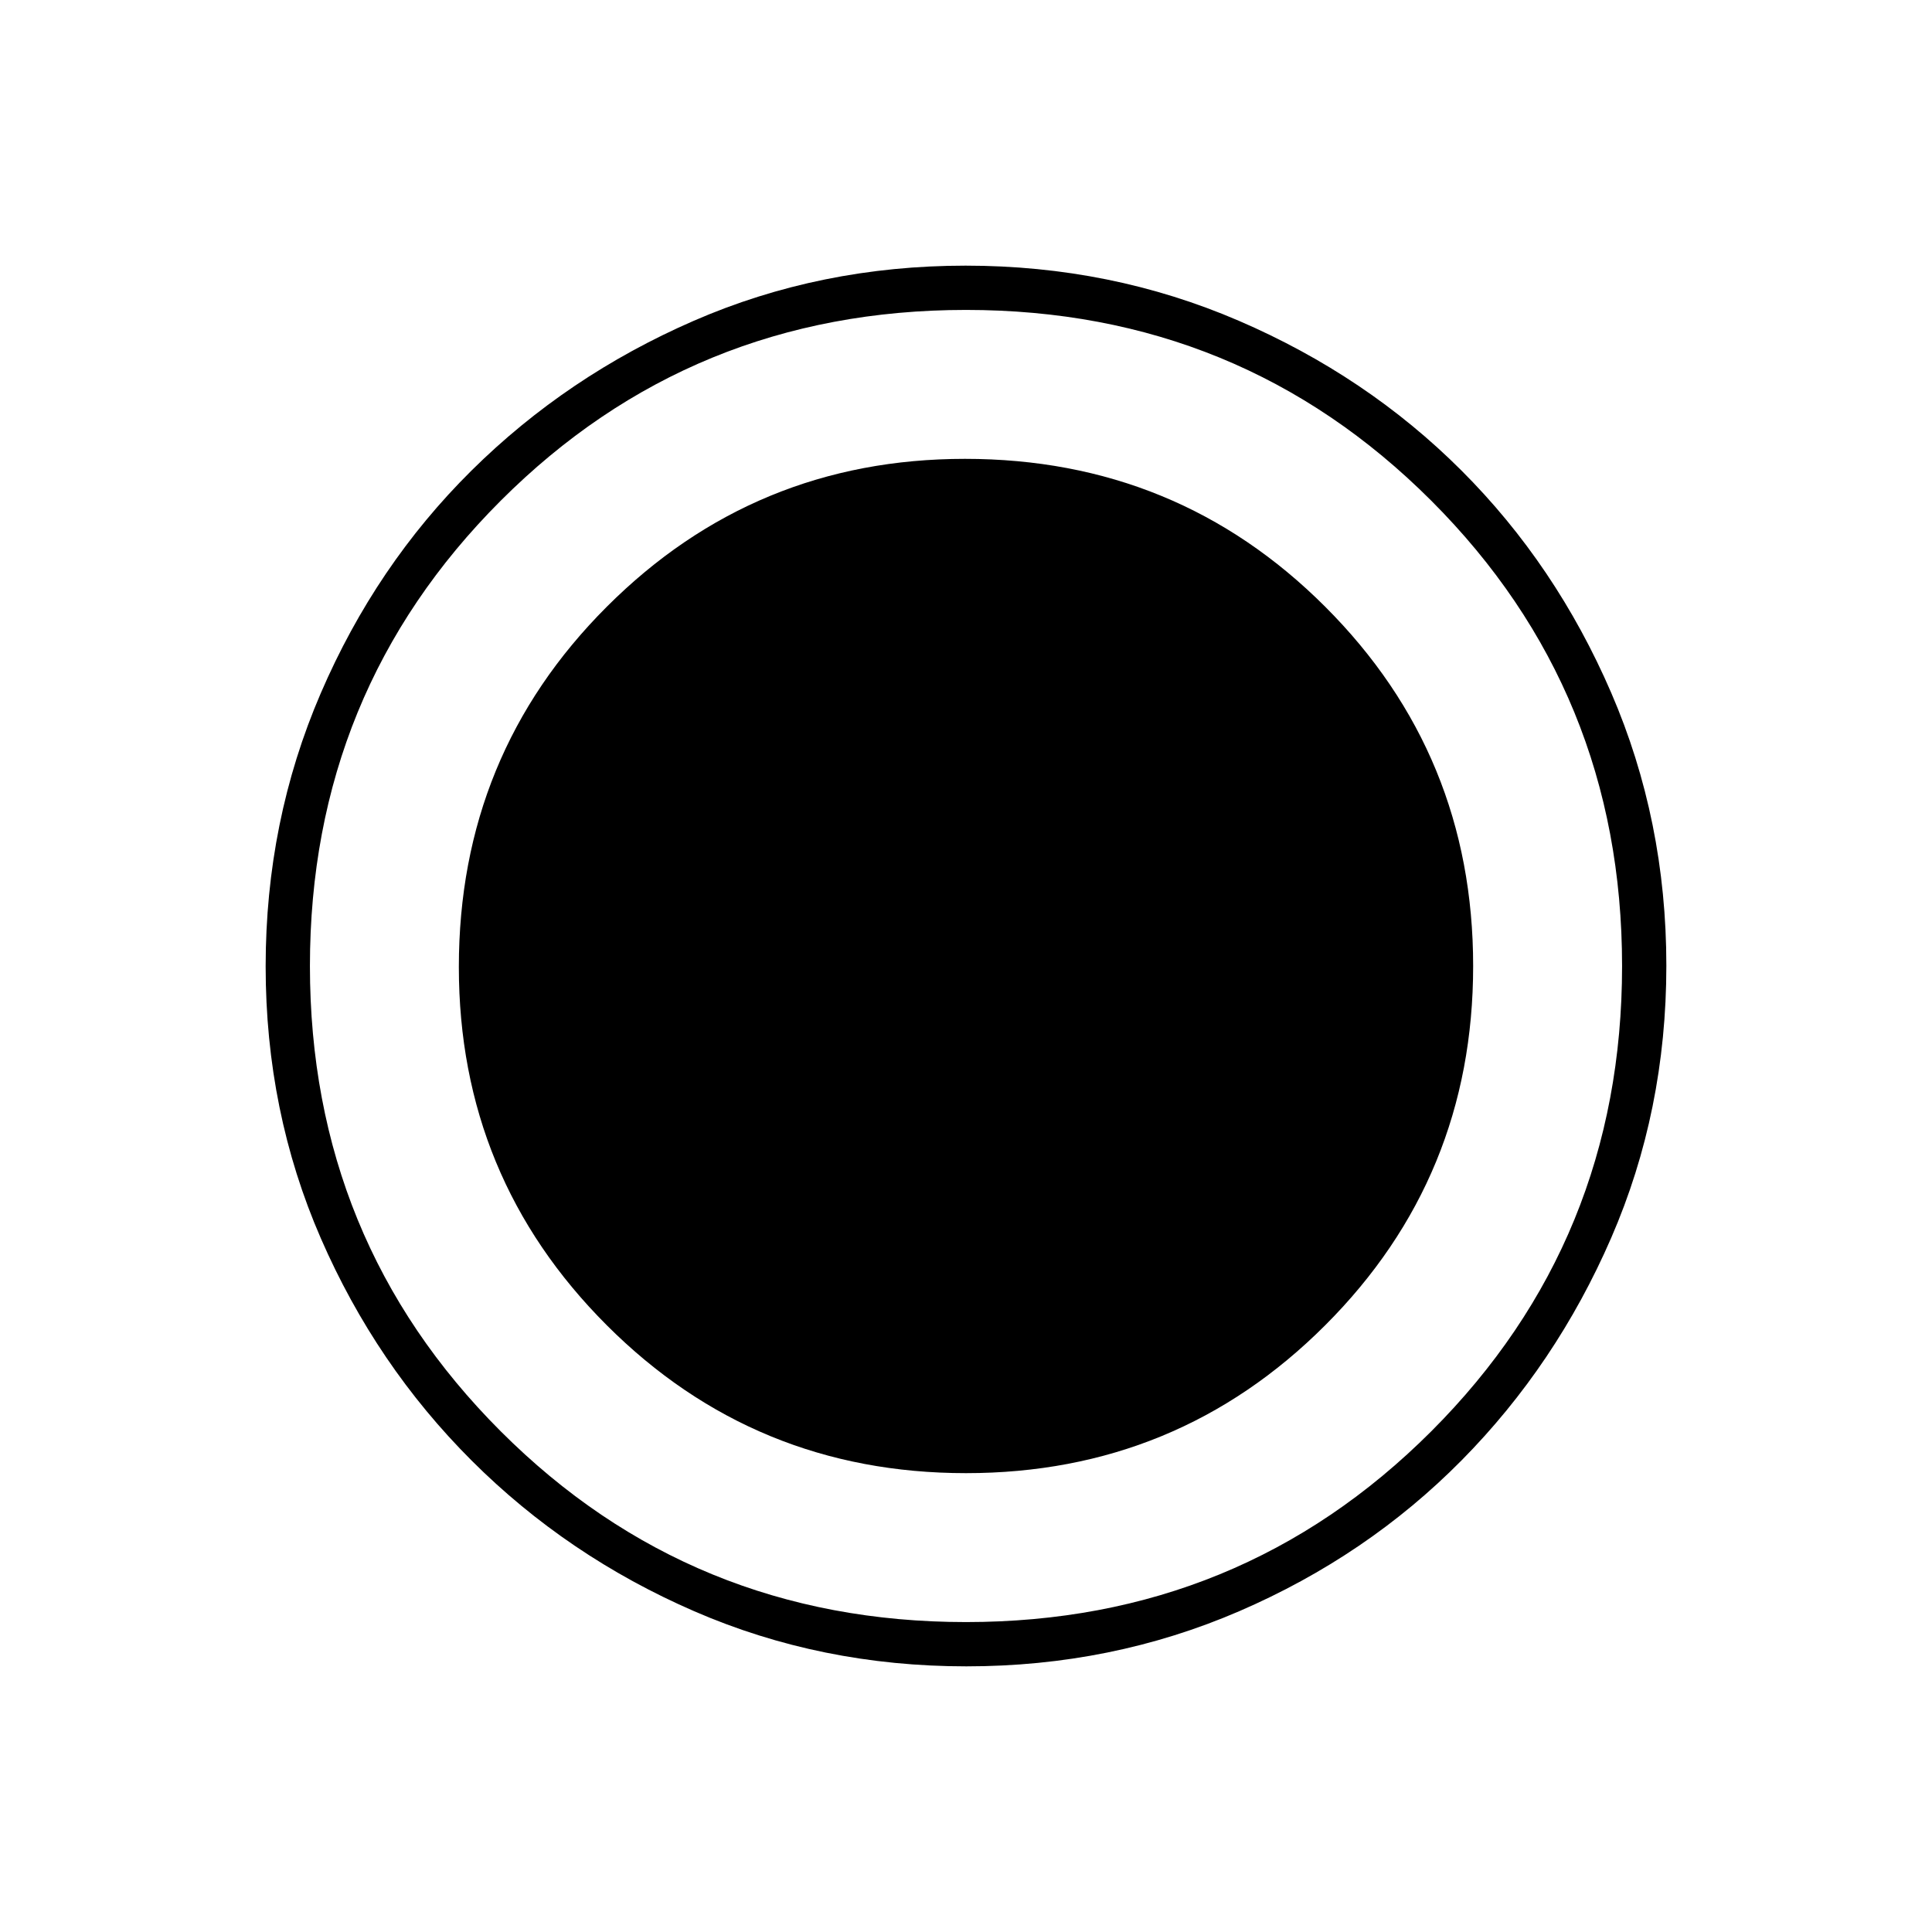 <svg xmlns="http://www.w3.org/2000/svg" height="48" viewBox="0 96 960 960" width="48"><path d="M480.174 924Q408 924 344.942 896.609q-63.059-27.392-110.575-74.848-47.515-47.457-74.941-110.435Q132 648.348 132 576.174q0-72.174 27.391-135.732 27.392-63.559 74.848-110.574 47.457-47.016 110.435-74.442Q407.652 228 479.826 228q72.174 0 135.732 27.391 63.559 27.392 110.574 74.348 47.016 46.957 74.442 110.435Q828 503.652 828 575.826q0 72.174-27.391 135.232-27.392 63.059-74.348 110.575-46.957 47.515-110.435 74.941Q552.348 924 480.174 924ZM480 828q105 0 178.5-73.5T732 576q0-105-73.5-178.5T479.503 324Q375 324 301.5 397.5 228 471 228 576.497 228 681 301.5 754.5 375 828 480 828Zm0 74q136.4 0 231.2-94.8Q806 712.4 806 576q0-136.4-94.8-231.2Q616.4 250 480 250q-136.4 0-231.2 94.8Q154 439.6 154 576q0 136.4 94.8 231.2Q343.6 902 480 902Z"/></svg>